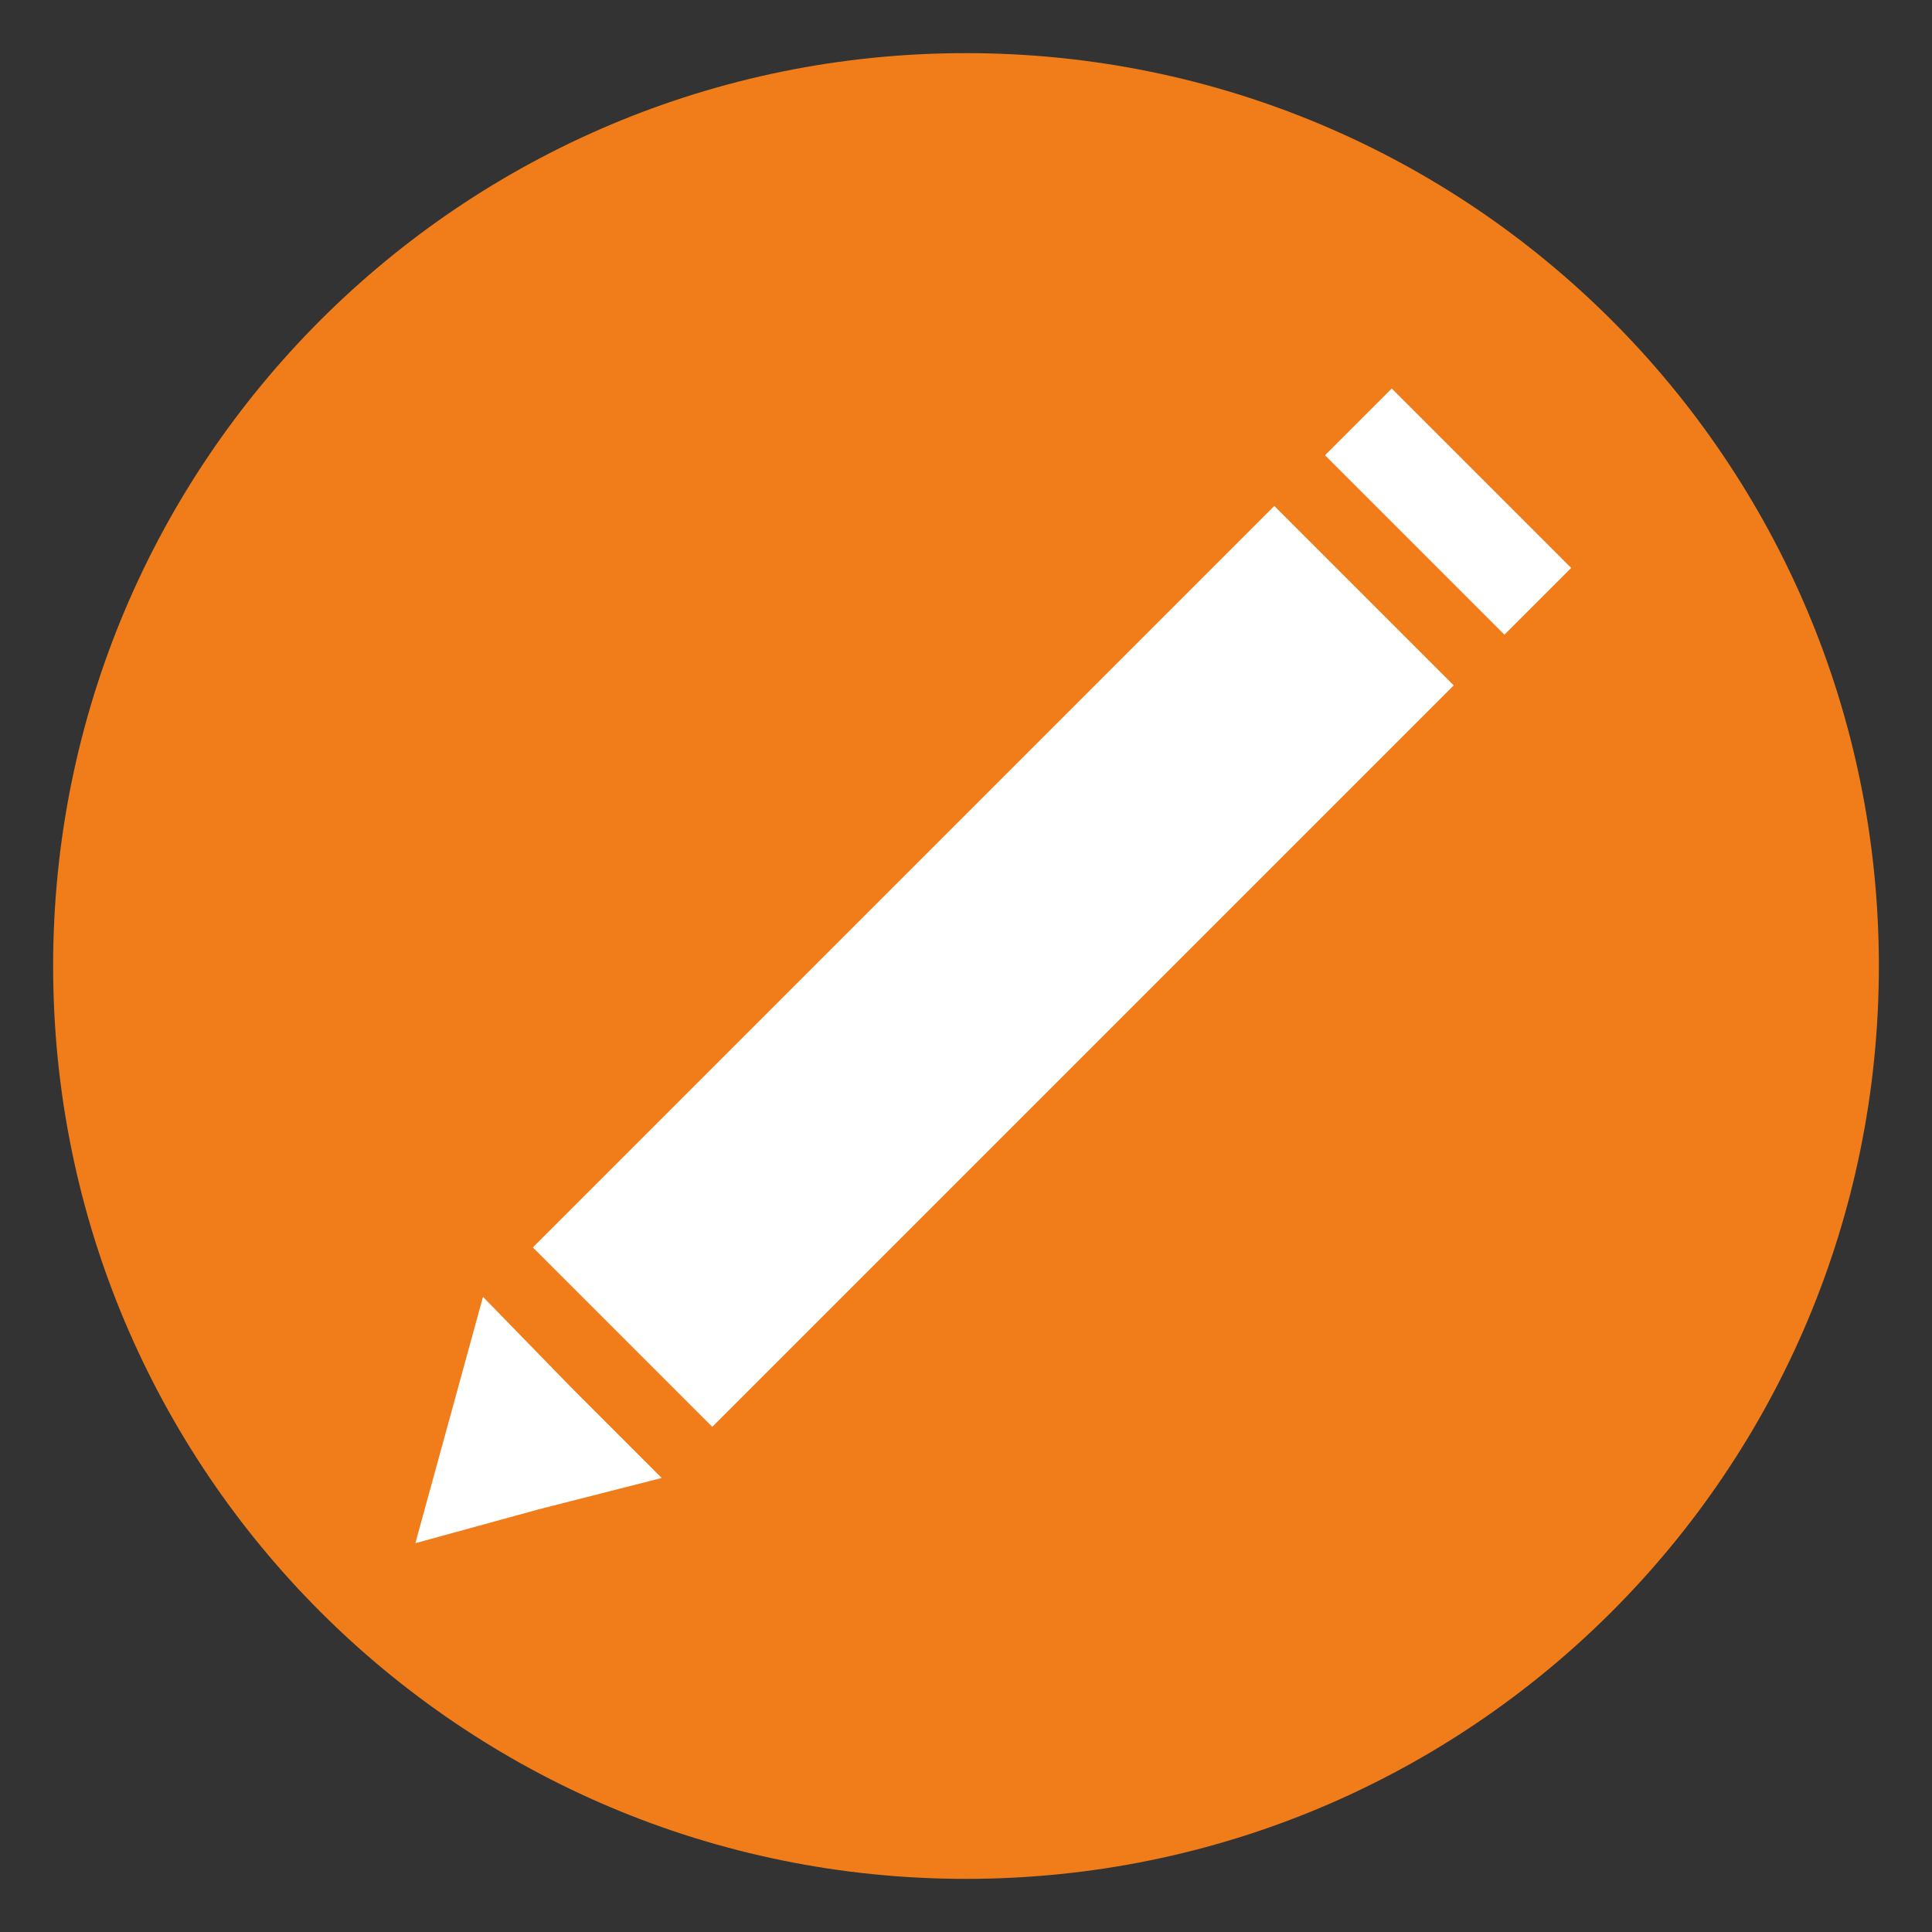 <?xml version="1.0" encoding="UTF-8"?>
<!DOCTYPE svg PUBLIC "-//W3C//DTD SVG 1.1//EN" "http://www.w3.org/Graphics/SVG/1.1/DTD/svg11.dtd">
<!-- Creator: CorelDRAW X8 -->
<svg xmlns="http://www.w3.org/2000/svg" xml:space="preserve" width="800px" height="800px" version="1.1" shape-rendering="geometricPrecision" text-rendering="geometricPrecision" image-rendering="optimizeQuality" fill-rule="evenodd" clip-rule="evenodd"
viewBox="0 0 800 800"
 xmlns:xlink="http://www.w3.org/1999/xlink">
 <rect x="0" y="0" width="800" height="800" fill="#333333" stroke="none"/>
 <g id="Ebene_x0020_1">
  <path fill="#F07D19" d="M400 22c209,0 378,169 378,378 0,209 -169,378 -378,378 -209,0 -378,-169 -378,-378 0,-209 169,-378 378,-378z"/>
  <g id="_2539690058240">
   <rect fill="white" transform="matrix(0.511 -0.511 0.784 0.784 220.645 516.521)" width="600.806" height="94.758"/>
   <polygon fill="white" points="172,639 186,588 200,537 237,575 274,612 223,625 "/>
   <rect fill="white" transform="matrix(0.046 -0.046 0.784 0.784 548.656 188.51)" width="600.806" height="94.758"/>
  </g>
 </g>
</svg>
